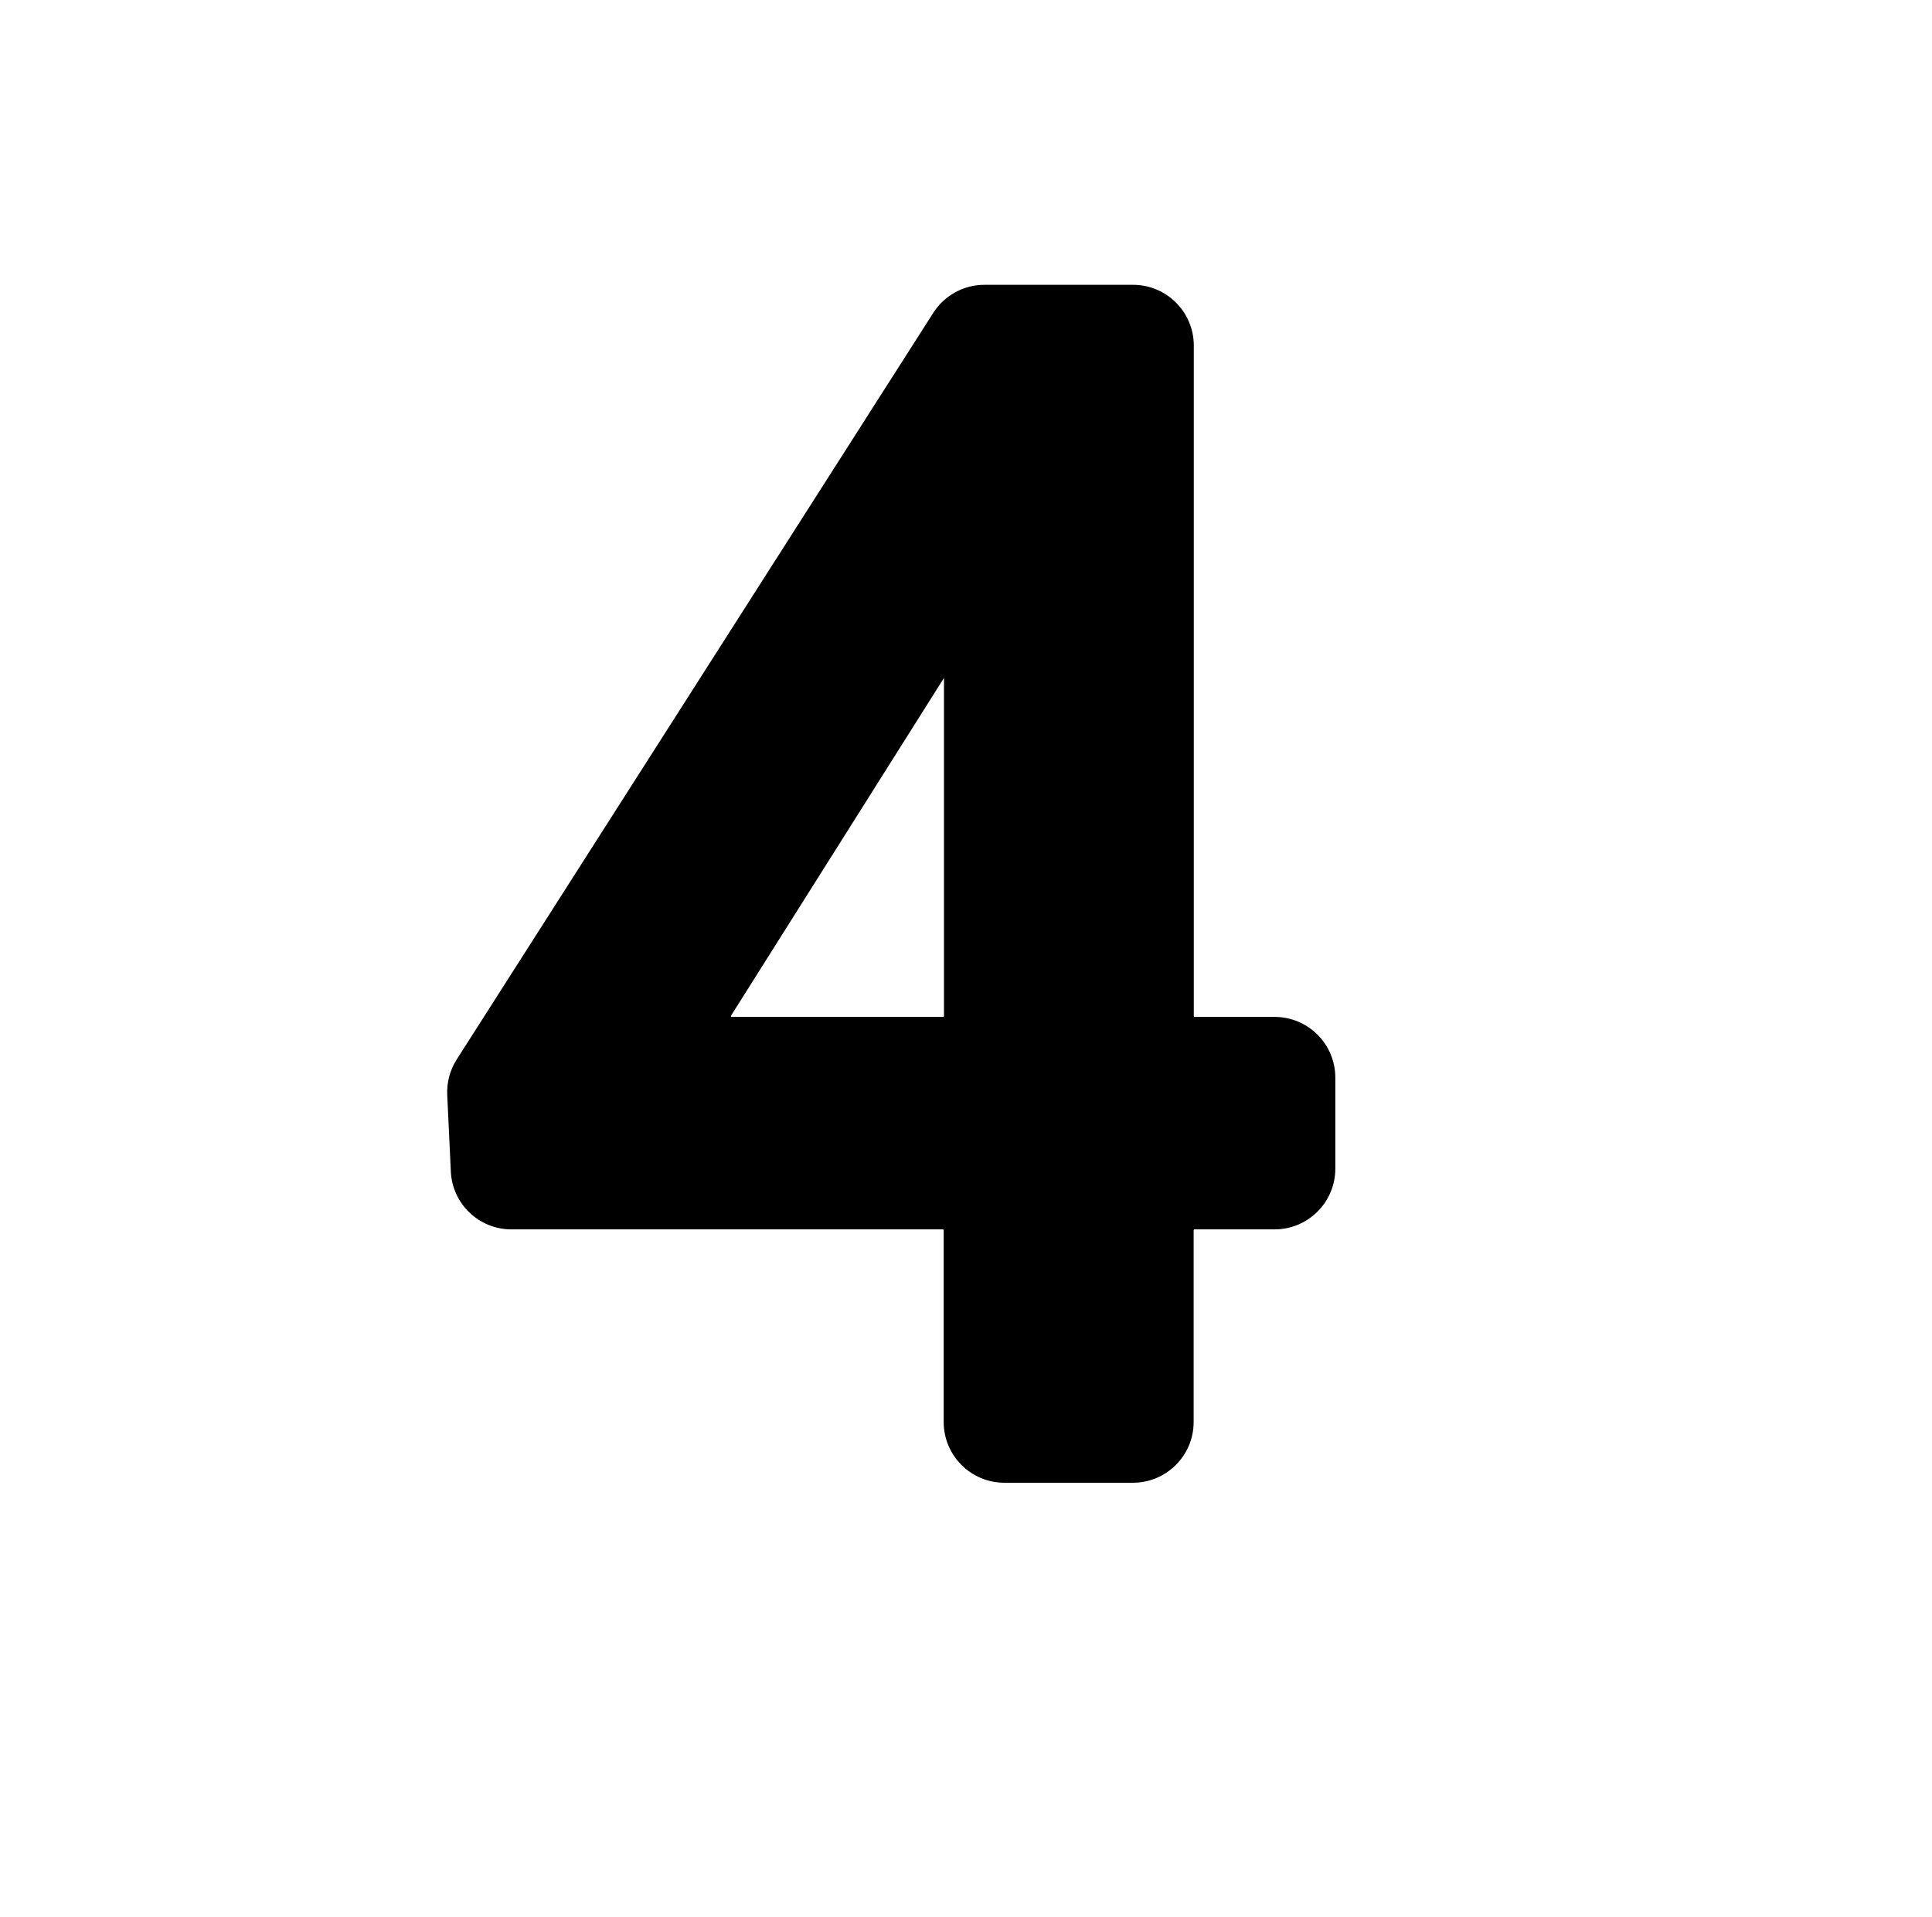 <svg width="129" height="128" viewBox="0 0 129 128" fill="none" xmlns="http://www.w3.org/2000/svg">
<g filter="url(#filter0_i_911_475)">
<path fill-rule="evenodd" clip-rule="evenodd" d="M65.318 25.887L33.494 75.753C33.041 76.464 32.823 77.294 32.862 78.124L33.102 83.231L33.102 83.233C33.201 85.399 34.98 87.1 37.15 87.1H65.95C65.985 87.1 66.01 87.125 66.01 87.16V99.96C66.01 102.205 67.825 104.02 70.07 104.02H78.64C80.884 104.02 82.7 102.205 82.7 99.96V87.16C82.7 87.125 82.724 87.1 82.76 87.1H88.1C90.344 87.1 92.16 85.285 92.16 83.04V76.97C92.16 74.725 90.344 72.91 88.1 72.91H82.76C82.746 72.91 82.738 72.908 82.732 72.905C82.725 72.902 82.718 72.898 82.713 72.892L82.71 72.889V28.08C82.71 25.835 80.894 24.02 78.65 24.02H68.73C67.338 24.02 66.06 24.735 65.318 25.887ZM51.808 72.832L66.03 50.272V72.85C66.03 72.885 66.005 72.91 65.97 72.91H51.86C51.842 72.91 51.832 72.907 51.832 72.907L51.83 72.906L51.828 72.906C51.824 72.903 51.814 72.896 51.806 72.88C51.798 72.866 51.797 72.857 51.797 72.854C51.797 72.854 51.797 72.852 51.799 72.848C51.801 72.845 51.804 72.839 51.808 72.832Z" fill="#606265" style="fill:#606265;fill:color(display-p3 0.377 0.384 0.396);fill-opacity:1;"/>
</g>
<defs>
<filter id="filter0_i_911_475" x="32.857" y="24.02" width="59.303" height="80" filterUnits="userSpaceOnUse" color-interpolation-filters="sRGB">
<feFlood flood-opacity="0" result="BackgroundImageFix"/>
<feBlend mode="normal" in="SourceGraphic" in2="BackgroundImageFix" result="shape"/>
<feColorMatrix in="SourceAlpha" type="matrix" values="0 0 0 0 0 0 0 0 0 0 0 0 0 0 0 0 0 0 127 0" result="hardAlpha"/>
<feOffset dx="-3" dy="-5"/>
<feComposite in2="hardAlpha" operator="arithmetic" k2="-1" k3="1"/>
<feColorMatrix type="matrix" values="0 0 0 0 0 0 0 0 0 0 0 0 0 0 0 0 0 0 0.25 0"/>
<feBlend mode="normal" in2="shape" result="effect1_innerShadow_911_475"/>
</filter>
</defs>
</svg>
